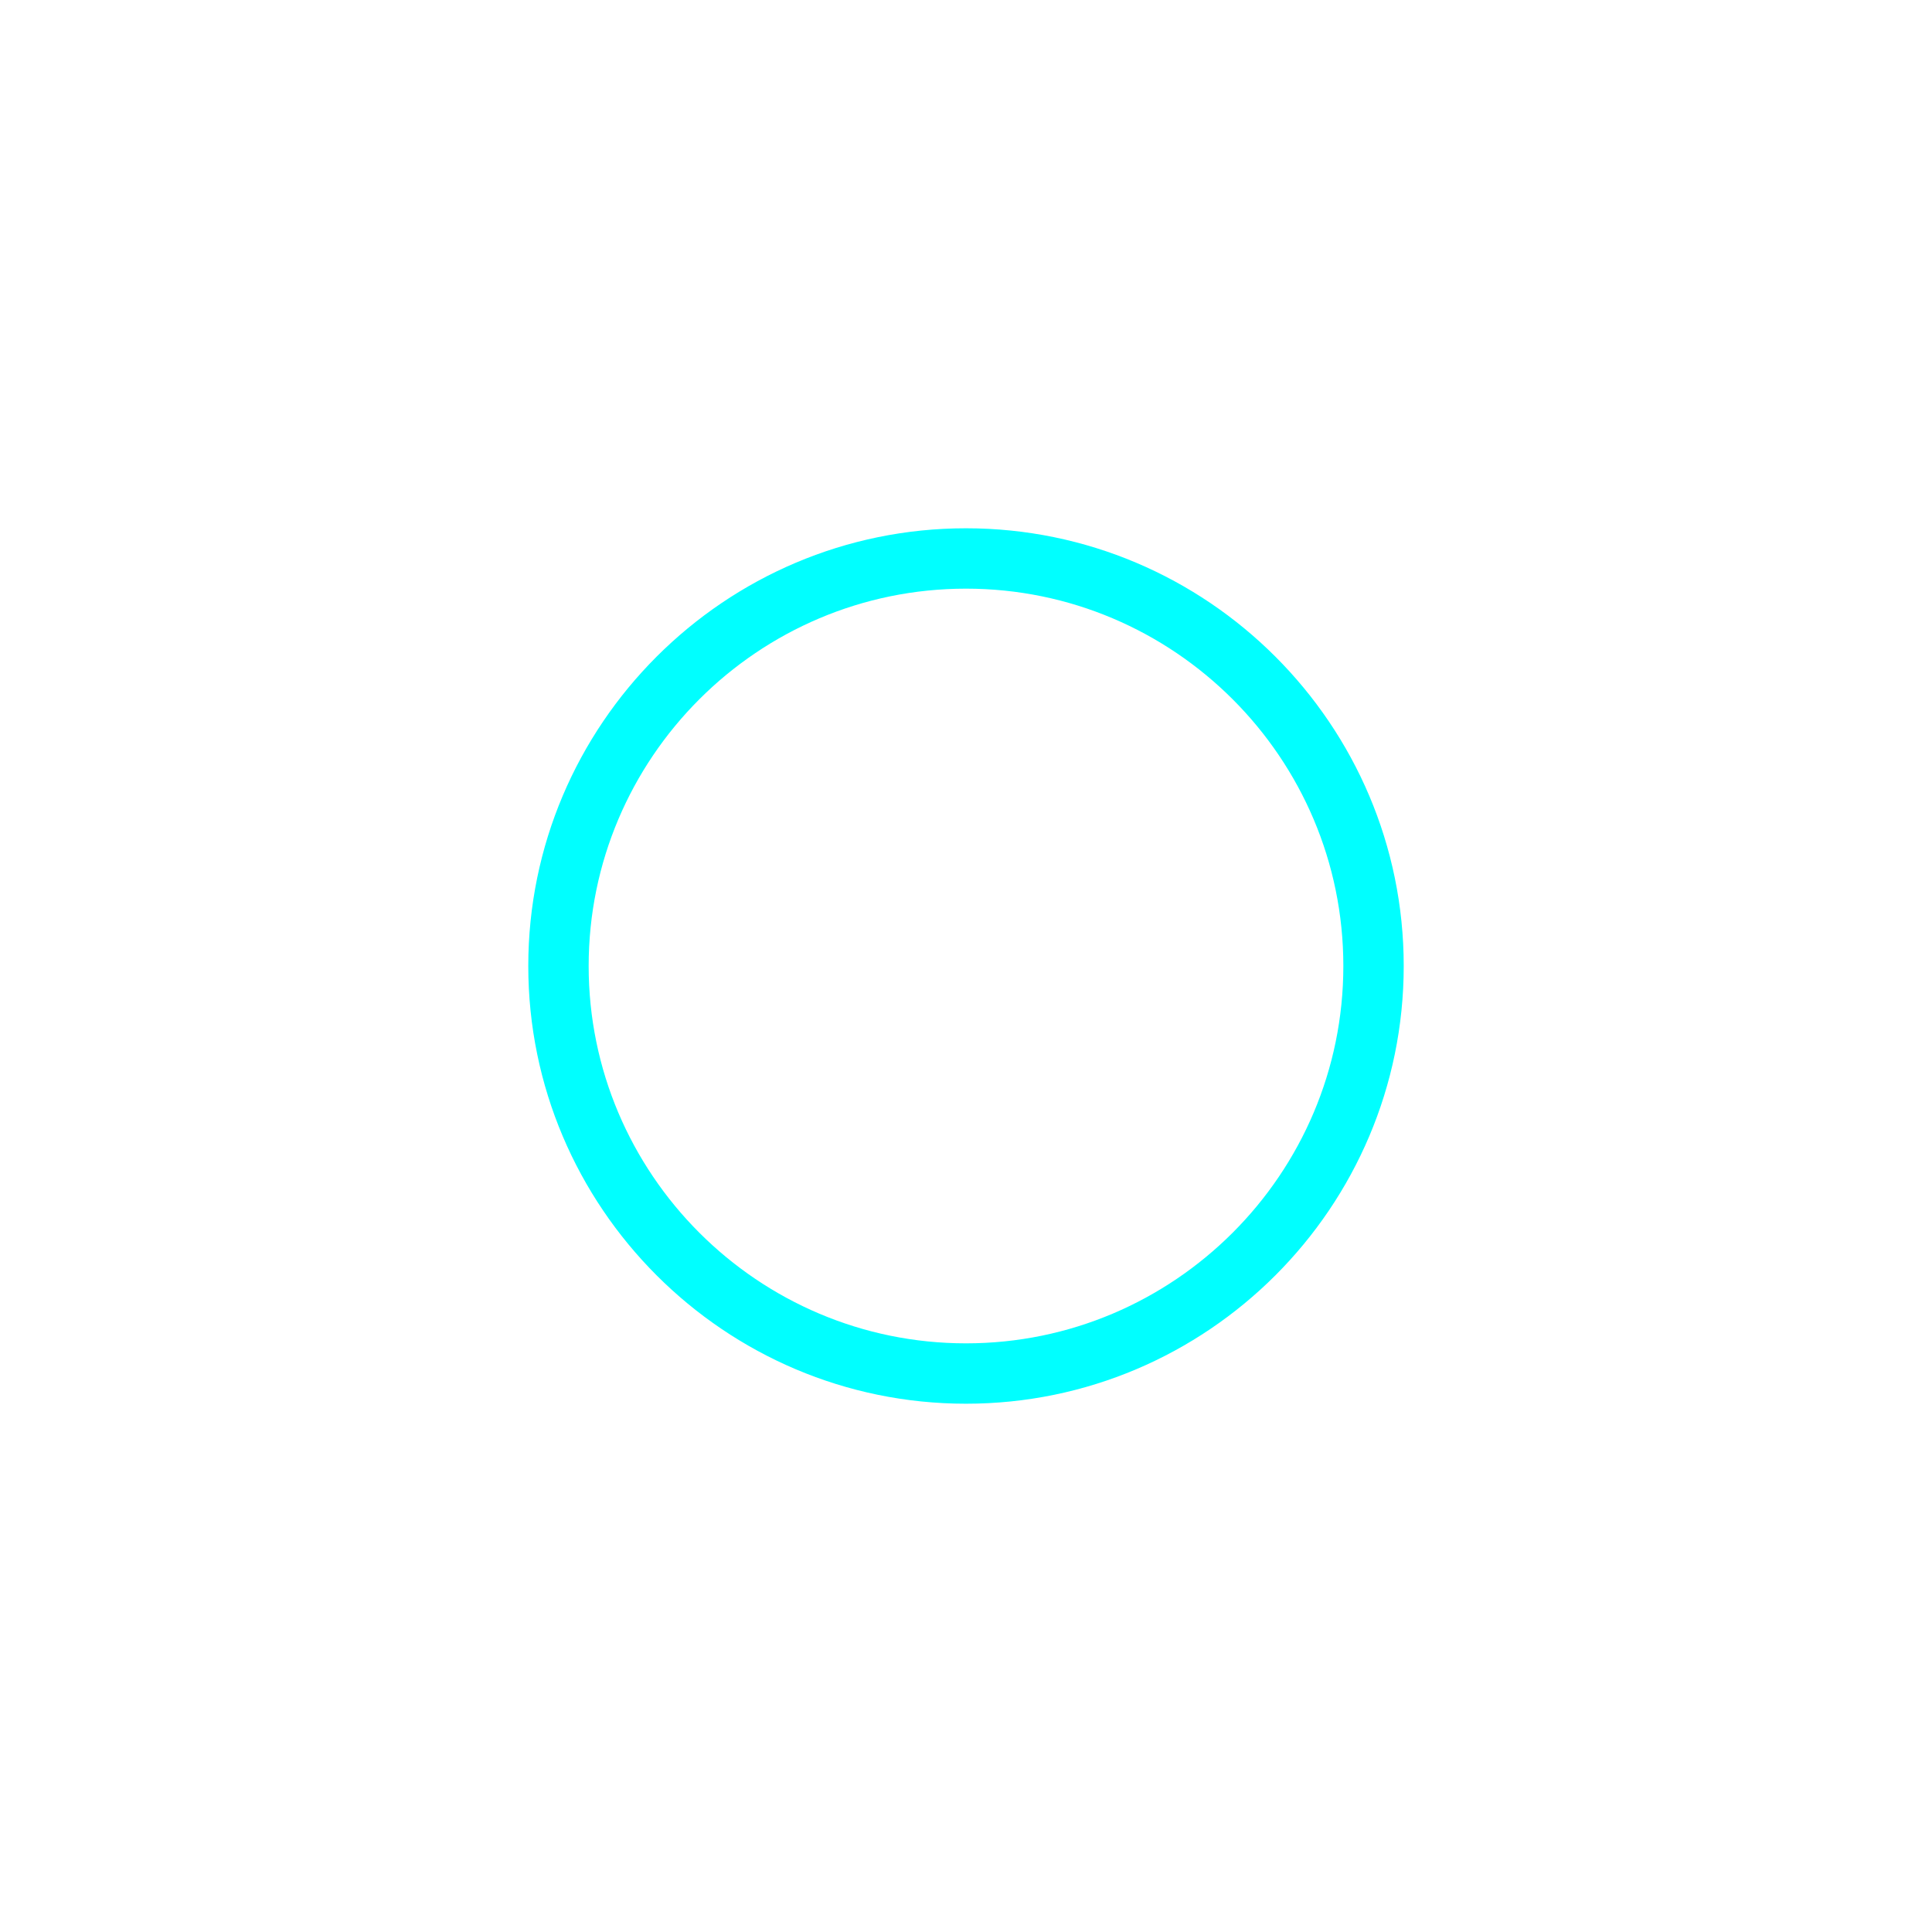 <?xml version="1.0" encoding="utf-8"?>
<!-- Generator: Adobe Illustrator 16.0.0, SVG Export Plug-In . SVG Version: 6.00 Build 0)  -->
<!DOCTYPE svg PUBLIC "-//W3C//DTD SVG 1.1//EN" "http://www.w3.org/Graphics/SVG/1.1/DTD/svg11.dtd">
<svg version="1.1" id="레이어_1" xmlns="http://www.w3.org/2000/svg" xmlns:xlink="http://www.w3.org/1999/xlink" x="0px"
	 y="0px" width="128px" height="128px" viewBox="0 0 128 128" enable-background="new 0 0 128 128" xml:space="preserve">
<path fill="#00FFFF" d="M64,93c-15.991,0-29-13.01-29-29c0-15.991,13.009-29,29-29c15.99,0,29,13.009,29,29C93,79.99,79.99,93,64,93
	z M64,39c-13.785,0-25,11.215-25,25s11.215,25,25,25s25-11.215,25-25S77.785,39,64,39z"/>
</svg>
